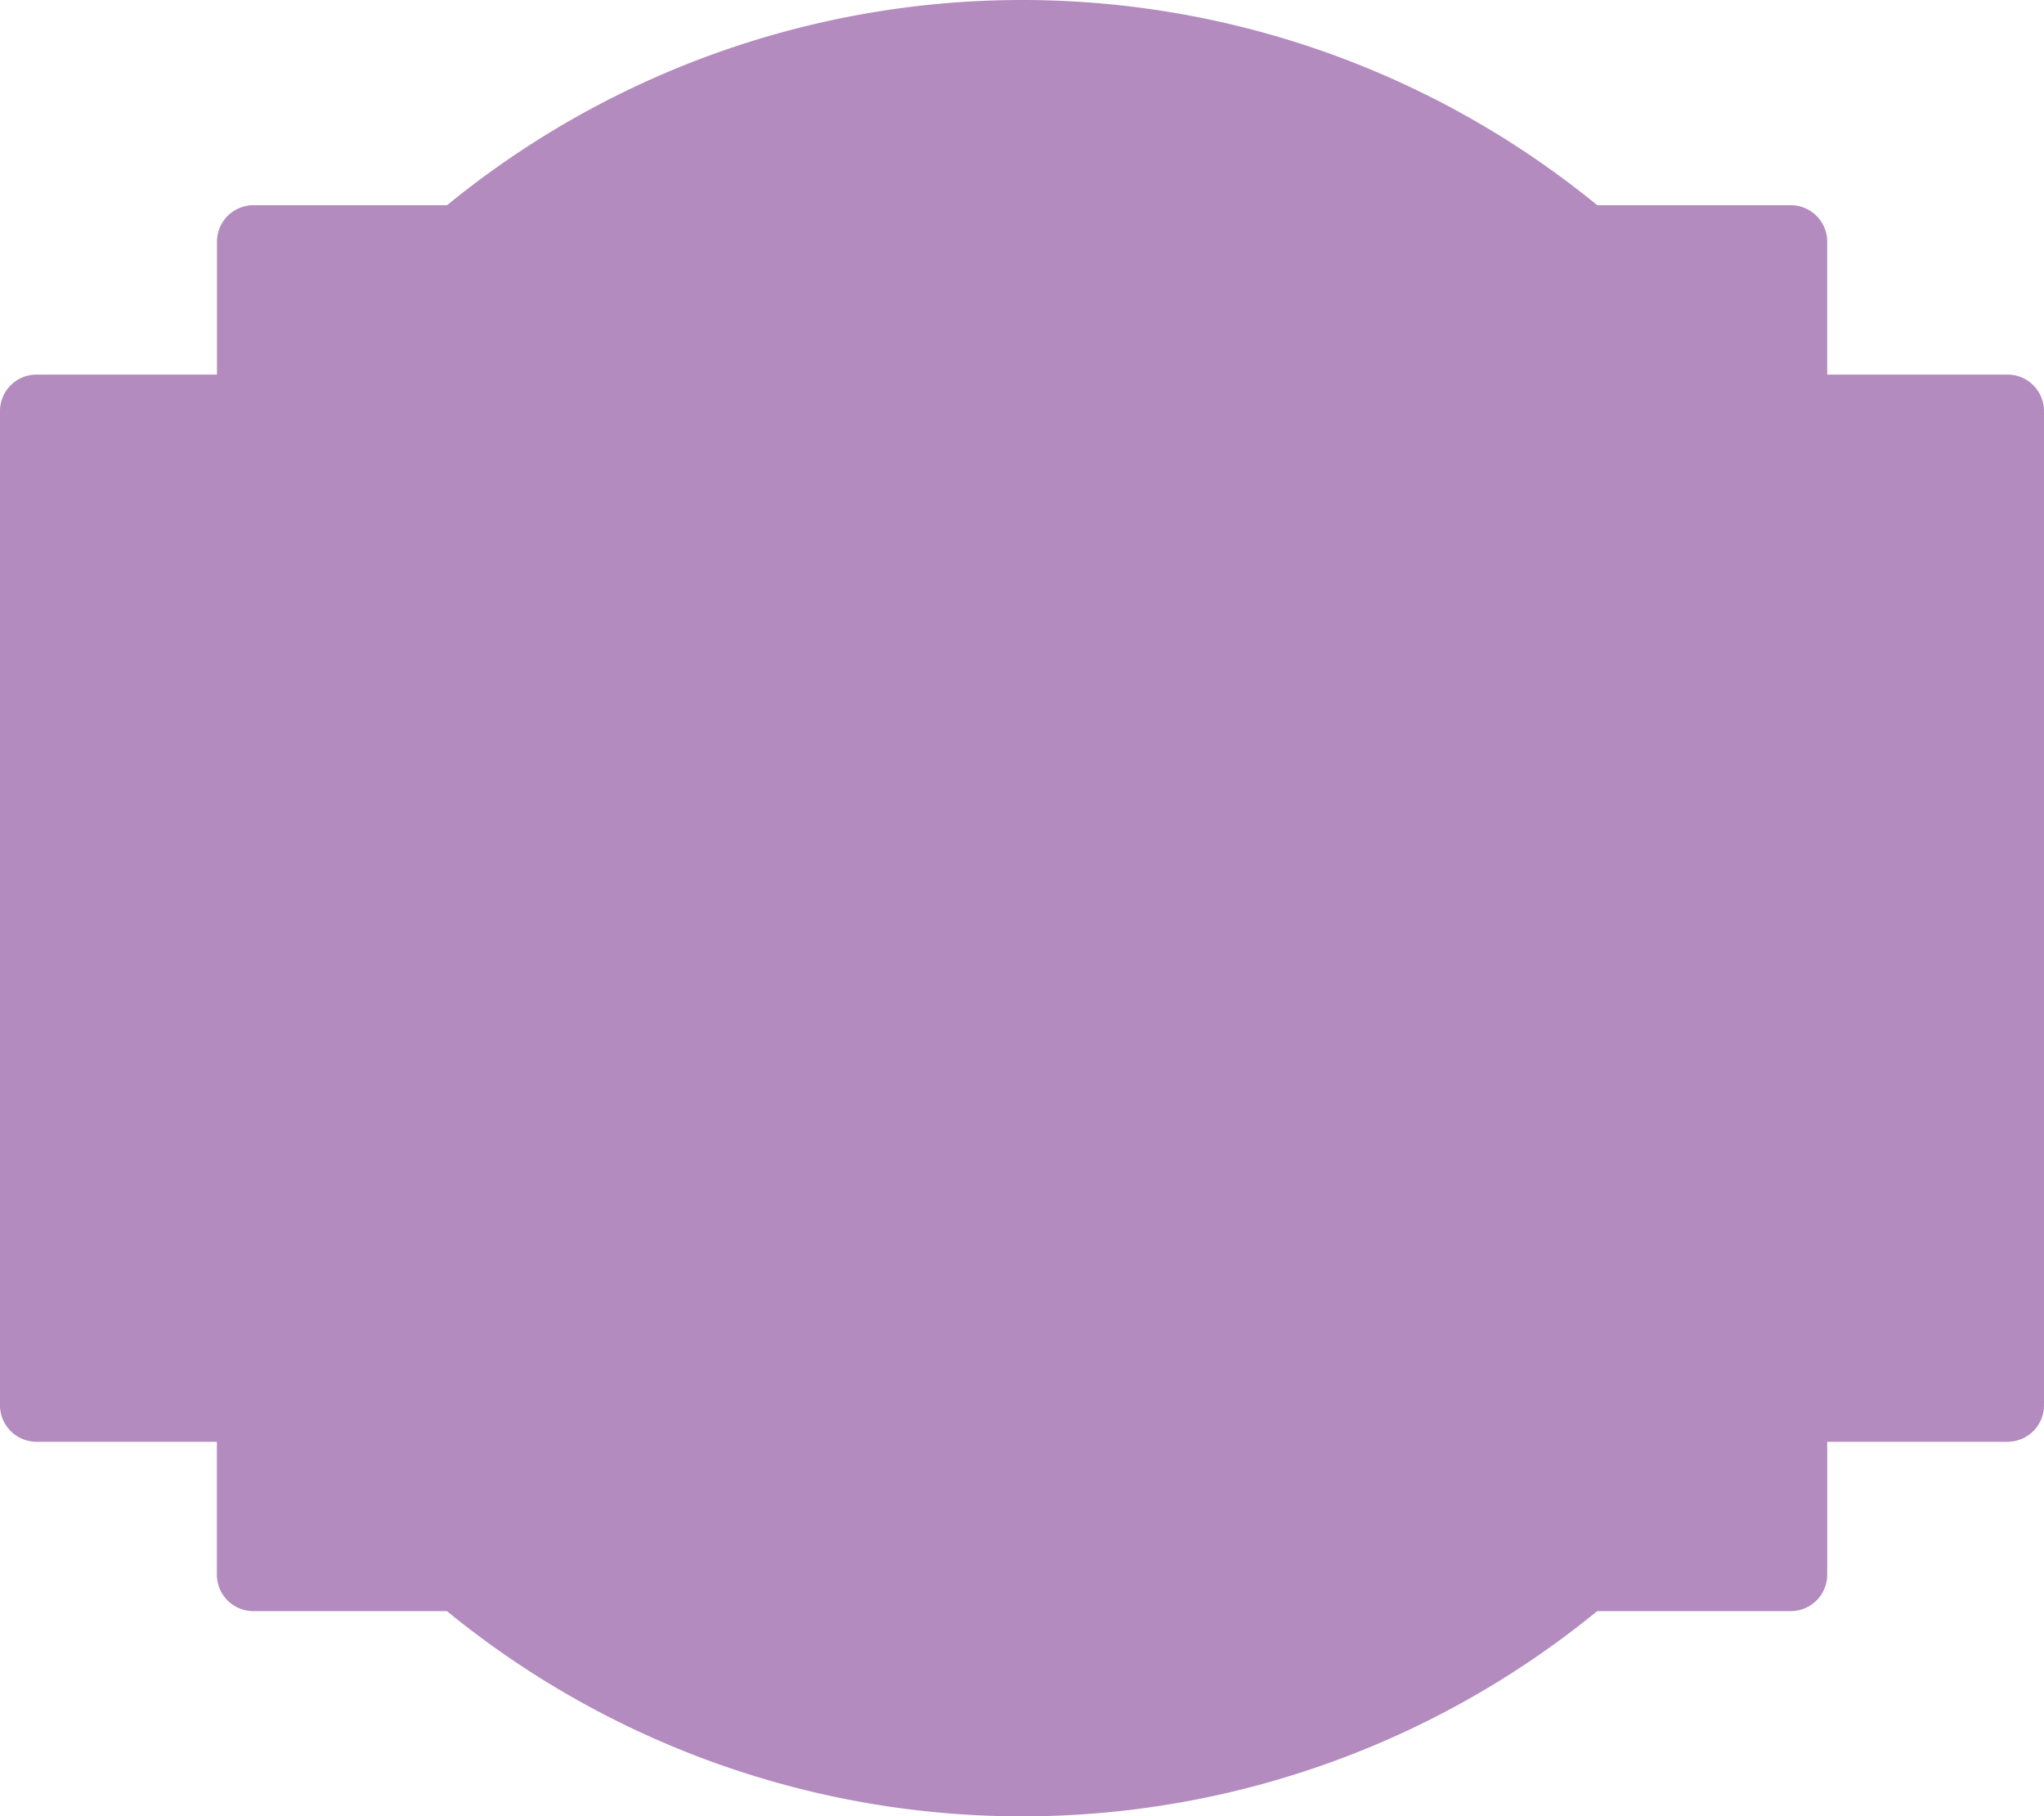 <svg xmlns="http://www.w3.org/2000/svg" viewBox="0 0.042 199.99 177.706" style=""><g><title>27998241_2_sh</title><g data-name="Layer 2"><g data-name="Layer 1"><g data-name="Layer 2"><path d="M196.43 36.69h-17.65v-13a3.57 3.57 0 0 0-3.57-3.57h-18.93a88.89 88.89 0 0 0-112.54 0H24.8a3.57 3.57 0 0 0-3.57 3.57v13H3.57A3.57 3.57 0 0 0 0 40.26v97.27a3.57 3.57 0 0 0 3.57 3.57h17.65v13a3.57 3.57 0 0 0 3.57 3.57h18.94a88.89 88.89 0 0 0 112.54 0h18.94a3.57 3.57 0 0 0 3.57-3.57v-13h17.64a3.57 3.57 0 0 0 3.57-3.57V40.29a3.57 3.57 0 0 0-3.54-3.6z" fill="#b38bbf" data-name="ÃÃ«Ã®Ã© 1"></path></g></g></g></g></svg>